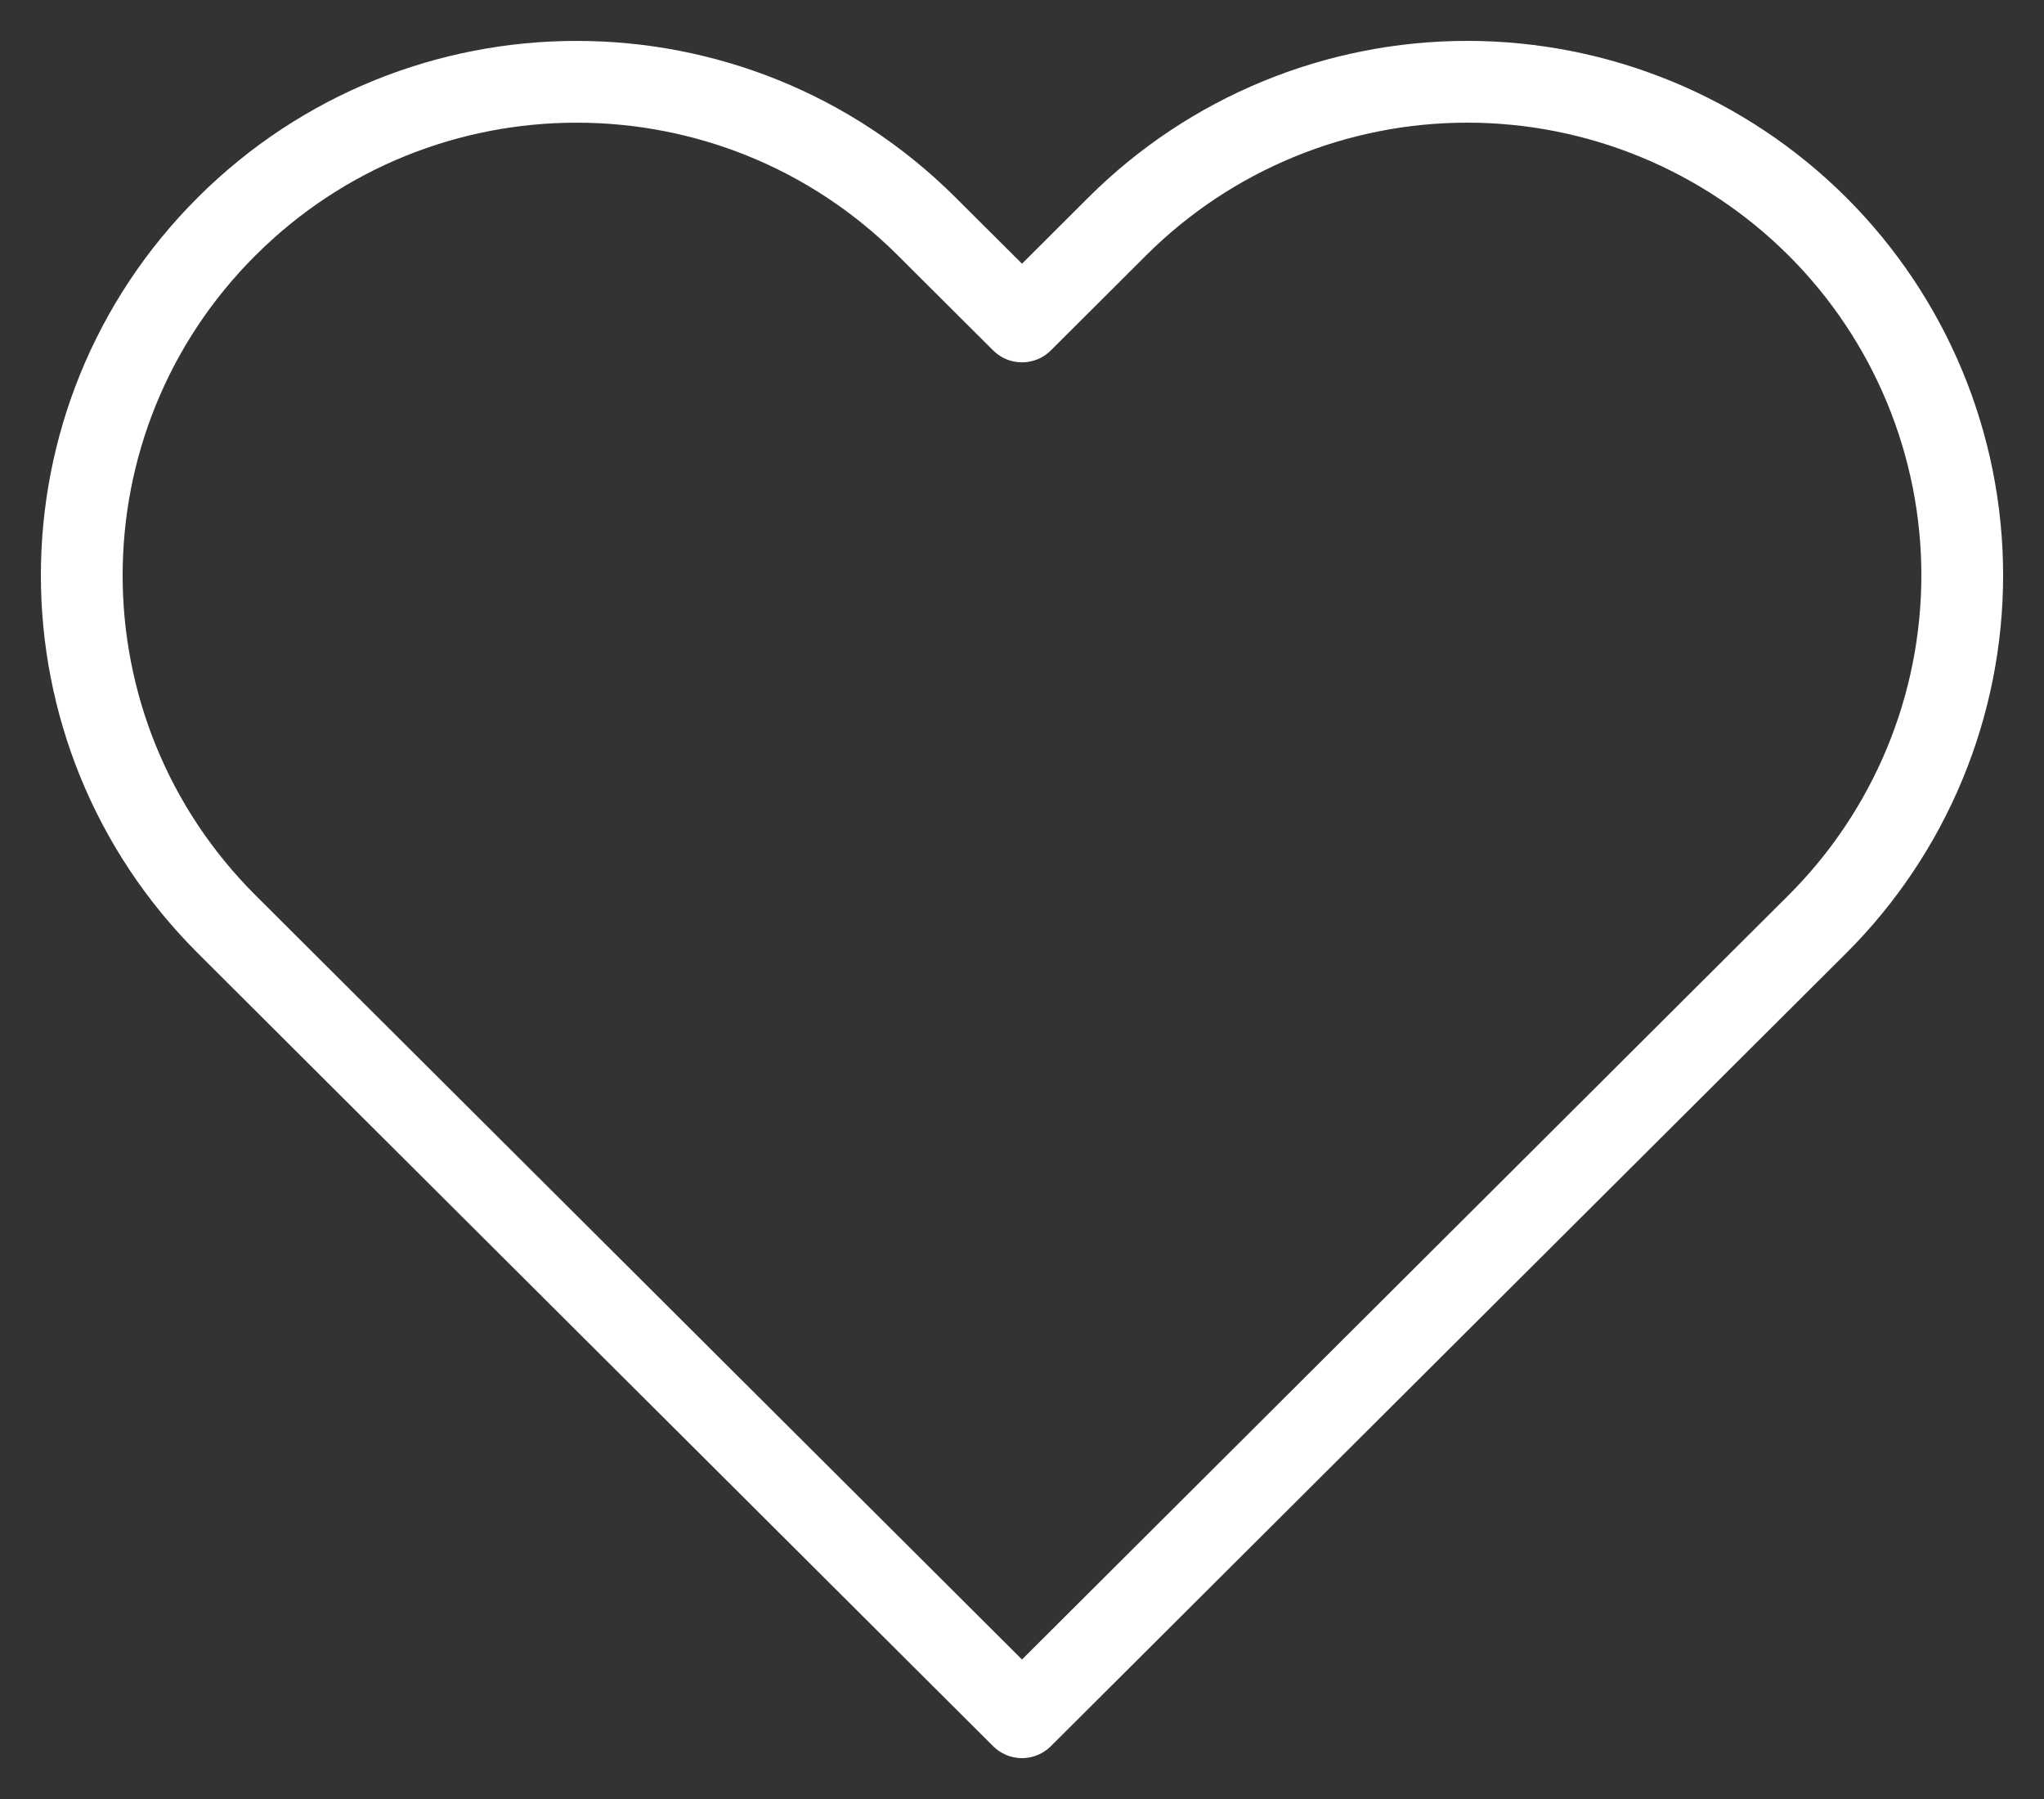 <svg xmlns="http://www.w3.org/2000/svg" fill="none" viewBox="0 0 25 22" height="22" width="25">
<rect x="0" y="0" width="25" height="22" fill="#333333" stroke="none"/>
<path stroke-linejoin="round" stroke-linecap="round" stroke="white" d="M22.227 2.768C21.091 1.636 19.552 1 17.946 1C16.341 1 14.801 1.636 13.666 2.768L12.5 3.931L11.333 2.768C8.969 0.411 5.137 0.411 2.773 2.768C0.409 5.125 0.409 8.946 2.773 11.303L3.939 12.466L12.5 21L21.06 12.466L22.227 11.303C23.362 10.171 24 8.636 24 7.035C24 5.435 23.362 3.9 22.227 2.768Z" clip-rule="evenodd" fill-rule="evenodd"></path>
</svg>
